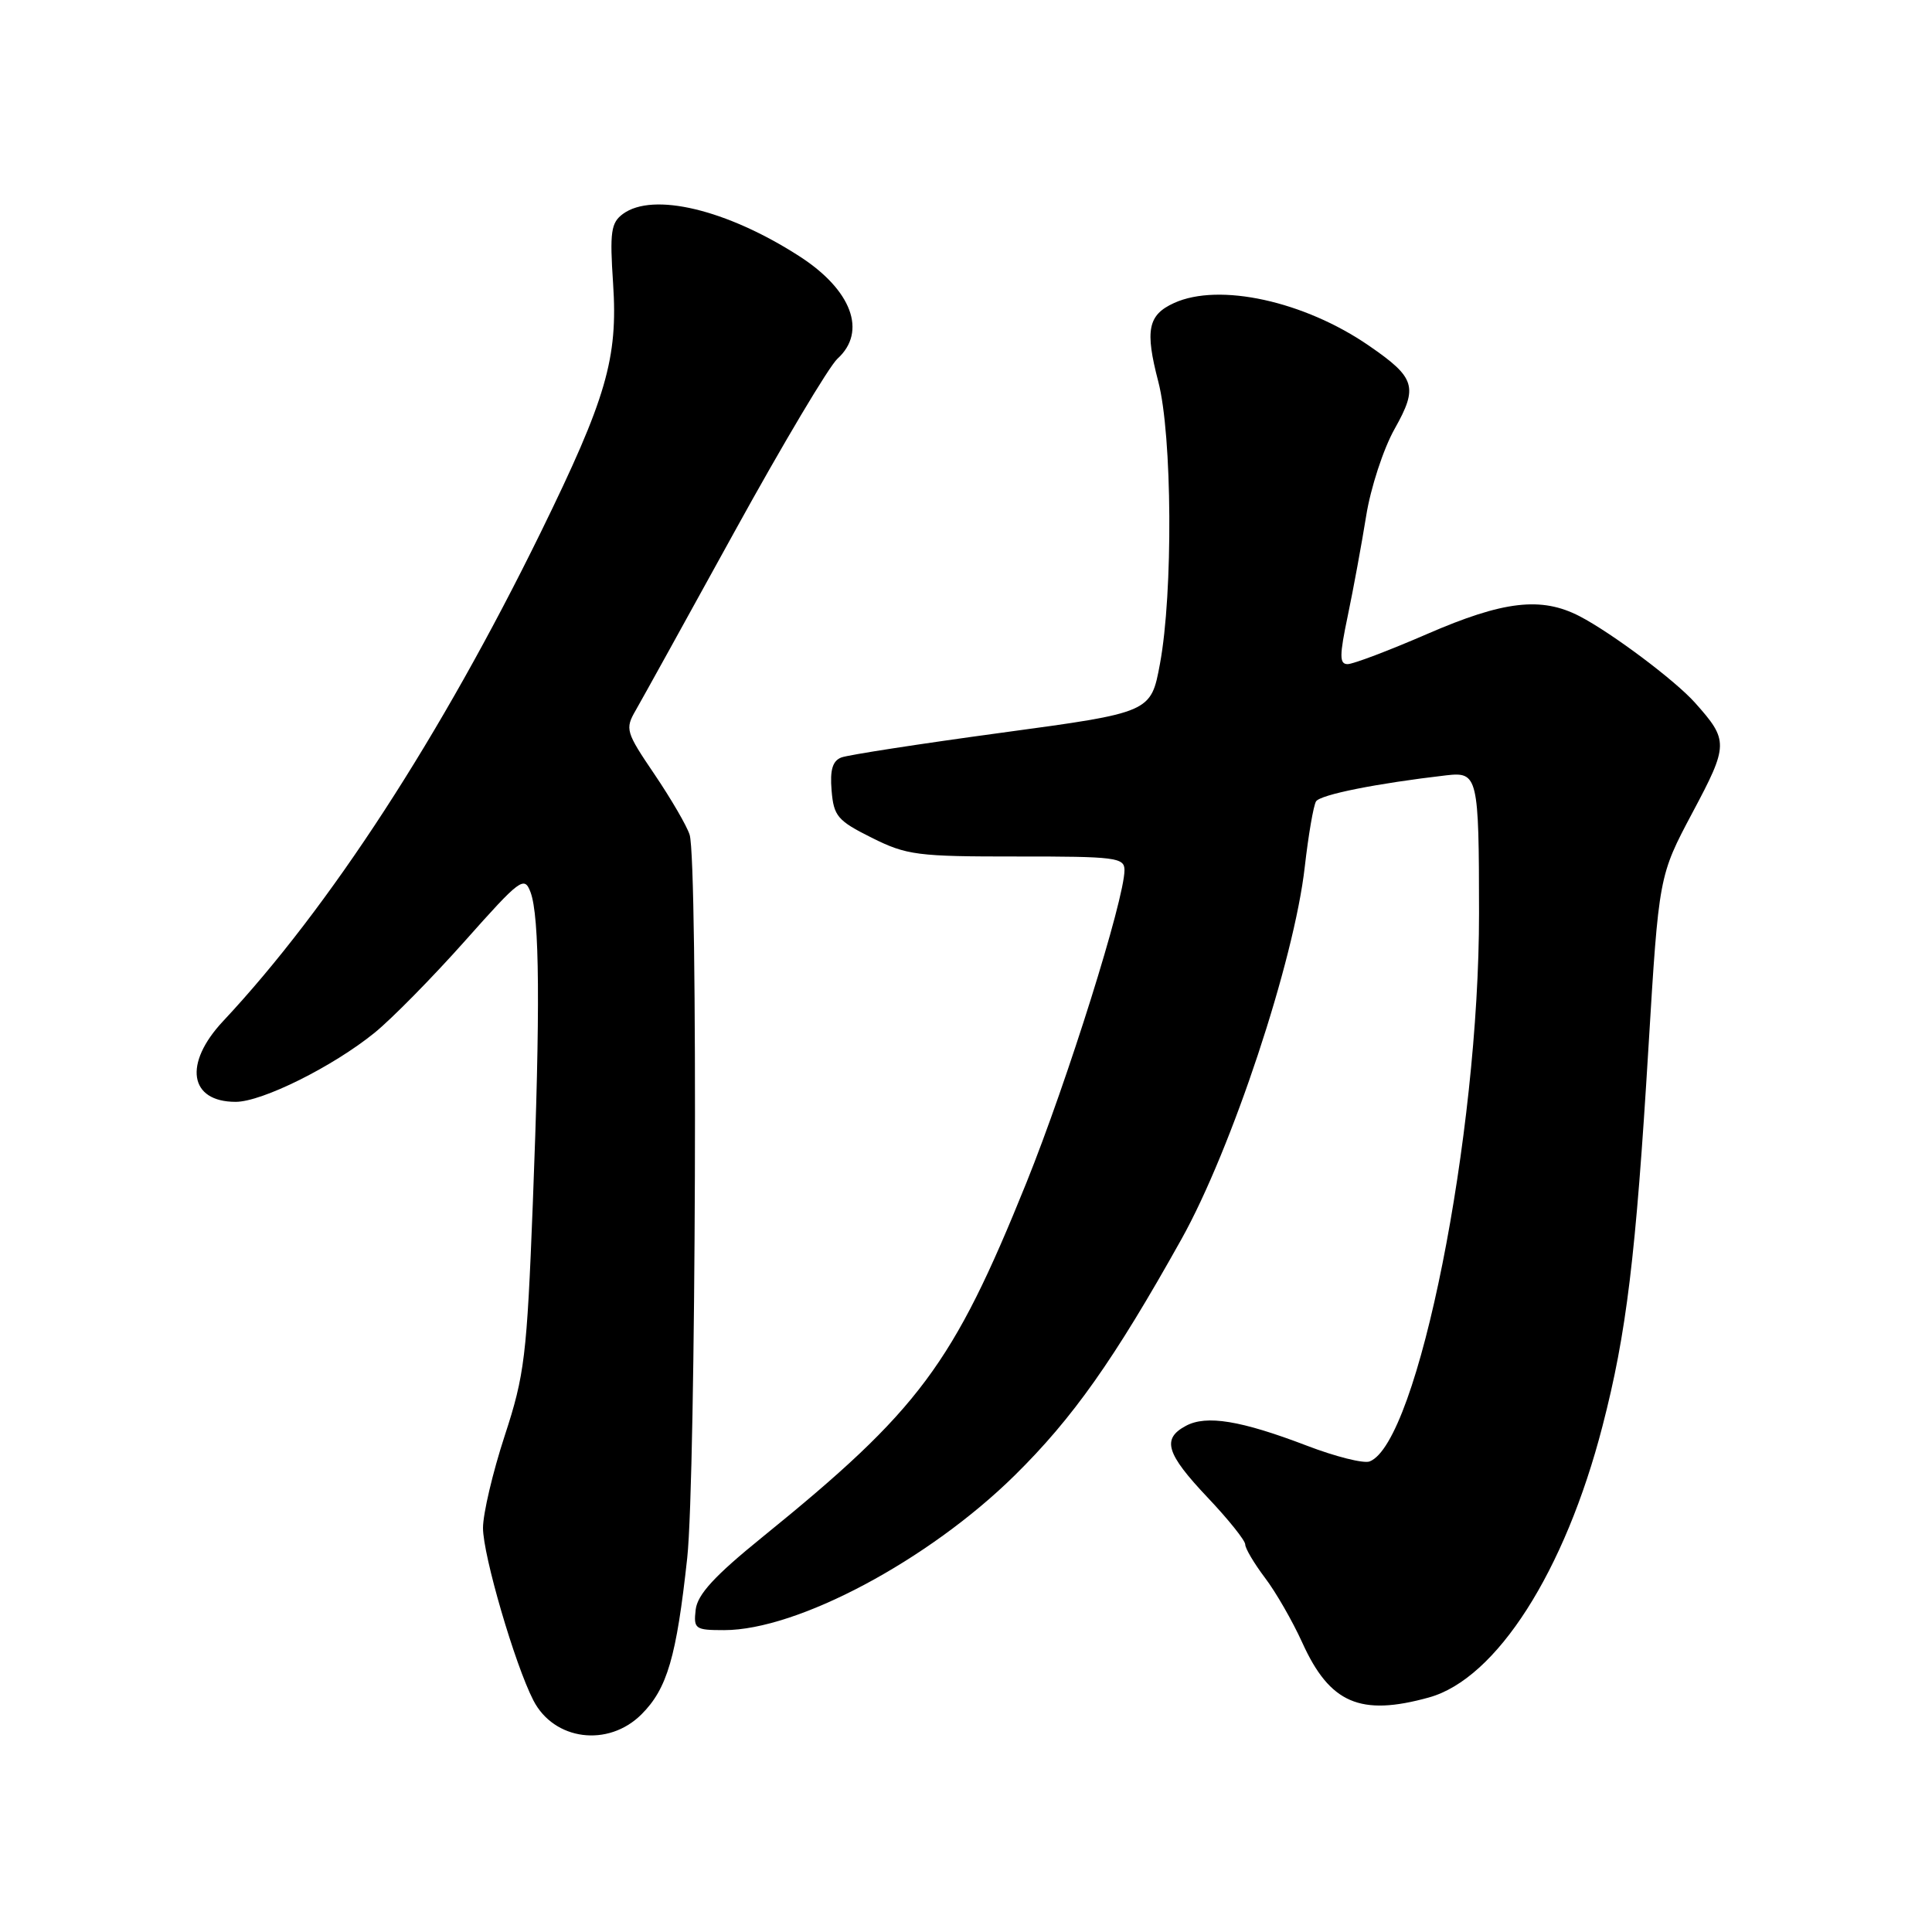 <?xml version="1.0" encoding="UTF-8" standalone="no"?>
<!DOCTYPE svg PUBLIC "-//W3C//DTD SVG 1.1//EN" "http://www.w3.org/Graphics/SVG/1.1/DTD/svg11.dtd" >
<svg xmlns="http://www.w3.org/2000/svg" xmlns:xlink="http://www.w3.org/1999/xlink" version="1.1" viewBox="0 0 256 256">
 <g >
 <path fill="currentColor"
d=" M 85.00 227.16 C 88.41 223.75 89.63 219.58 91.06 206.44 C 92.22 195.77 92.50 114.16 91.38 110.61 C 91.02 109.45 88.92 105.85 86.73 102.61 C 82.92 96.99 82.80 96.60 84.24 94.11 C 85.07 92.67 90.96 82.02 97.34 70.43 C 103.72 58.84 109.86 48.54 110.97 47.53 C 114.93 43.94 112.85 38.39 105.87 33.92 C 96.27 27.75 86.53 25.43 82.55 28.34 C 80.96 29.51 80.78 30.71 81.24 37.59 C 81.89 47.50 80.35 52.77 71.67 70.50 C 58.42 97.53 43.66 120.25 29.56 135.31 C 24.28 140.95 25.07 146.00 31.23 146.00 C 34.72 146.00 44.11 141.33 49.63 136.85 C 51.90 135.01 57.28 129.54 61.59 124.70 C 68.94 116.43 69.47 116.04 70.29 118.20 C 71.51 121.41 71.60 133.82 70.60 159.50 C 69.81 179.74 69.51 182.20 66.87 190.26 C 65.29 195.09 64.00 200.57 64.00 202.46 C 64.00 206.08 68.22 220.54 70.67 225.30 C 73.40 230.63 80.59 231.56 85.00 227.16 Z  M 189.35 224.92 C 198.28 222.44 207.36 208.24 212.34 188.96 C 215.52 176.68 216.75 166.52 218.43 138.78 C 219.81 116.05 219.81 116.05 224.27 107.66 C 229.05 98.69 229.06 98.12 224.61 93.13 C 221.97 90.16 213.54 83.85 209.30 81.65 C 204.23 79.03 199.23 79.61 189.12 84.00 C 184.05 86.20 179.30 88.00 178.57 88.00 C 177.47 88.00 177.47 86.91 178.59 81.58 C 179.33 78.04 180.42 72.11 181.02 68.39 C 181.61 64.66 183.31 59.46 184.80 56.82 C 187.93 51.25 187.56 50.05 181.40 45.81 C 172.83 39.90 161.54 37.43 155.57 40.15 C 152.10 41.73 151.70 43.75 153.48 50.57 C 155.33 57.67 155.45 78.57 153.70 87.96 C 152.50 94.41 152.50 94.41 132.79 97.08 C 121.95 98.55 112.36 100.03 111.48 100.37 C 110.32 100.82 109.96 102.02 110.19 104.74 C 110.47 108.14 110.97 108.74 115.50 111.00 C 120.14 113.32 121.54 113.50 134.75 113.49 C 147.83 113.48 149.00 113.63 149.00 115.29 C 149.00 119.15 141.45 143.20 136.00 156.73 C 126.26 180.85 121.82 186.81 101.00 203.69 C 94.67 208.82 92.42 211.27 92.18 213.29 C 91.89 215.85 92.10 216.00 95.96 216.00 C 105.66 216.00 123.03 206.75 134.45 195.50 C 142.15 187.91 147.60 180.21 156.53 164.23 C 163.20 152.30 171.49 127.29 172.89 114.85 C 173.37 110.65 174.04 106.75 174.38 106.19 C 174.94 105.30 182.35 103.81 191.68 102.73 C 195.82 102.26 195.97 102.89 195.98 121.00 C 196.00 150.46 187.87 191.19 181.48 193.65 C 180.69 193.95 176.94 193.01 173.14 191.55 C 164.42 188.22 159.85 187.47 157.14 188.93 C 153.92 190.65 154.51 192.60 160.00 198.41 C 162.75 201.31 165.00 204.12 165.00 204.65 C 165.00 205.18 166.18 207.16 167.61 209.06 C 169.05 210.95 171.27 214.82 172.56 217.66 C 176.20 225.70 180.24 227.45 189.35 224.92 Z "/>
</g>
</svg>